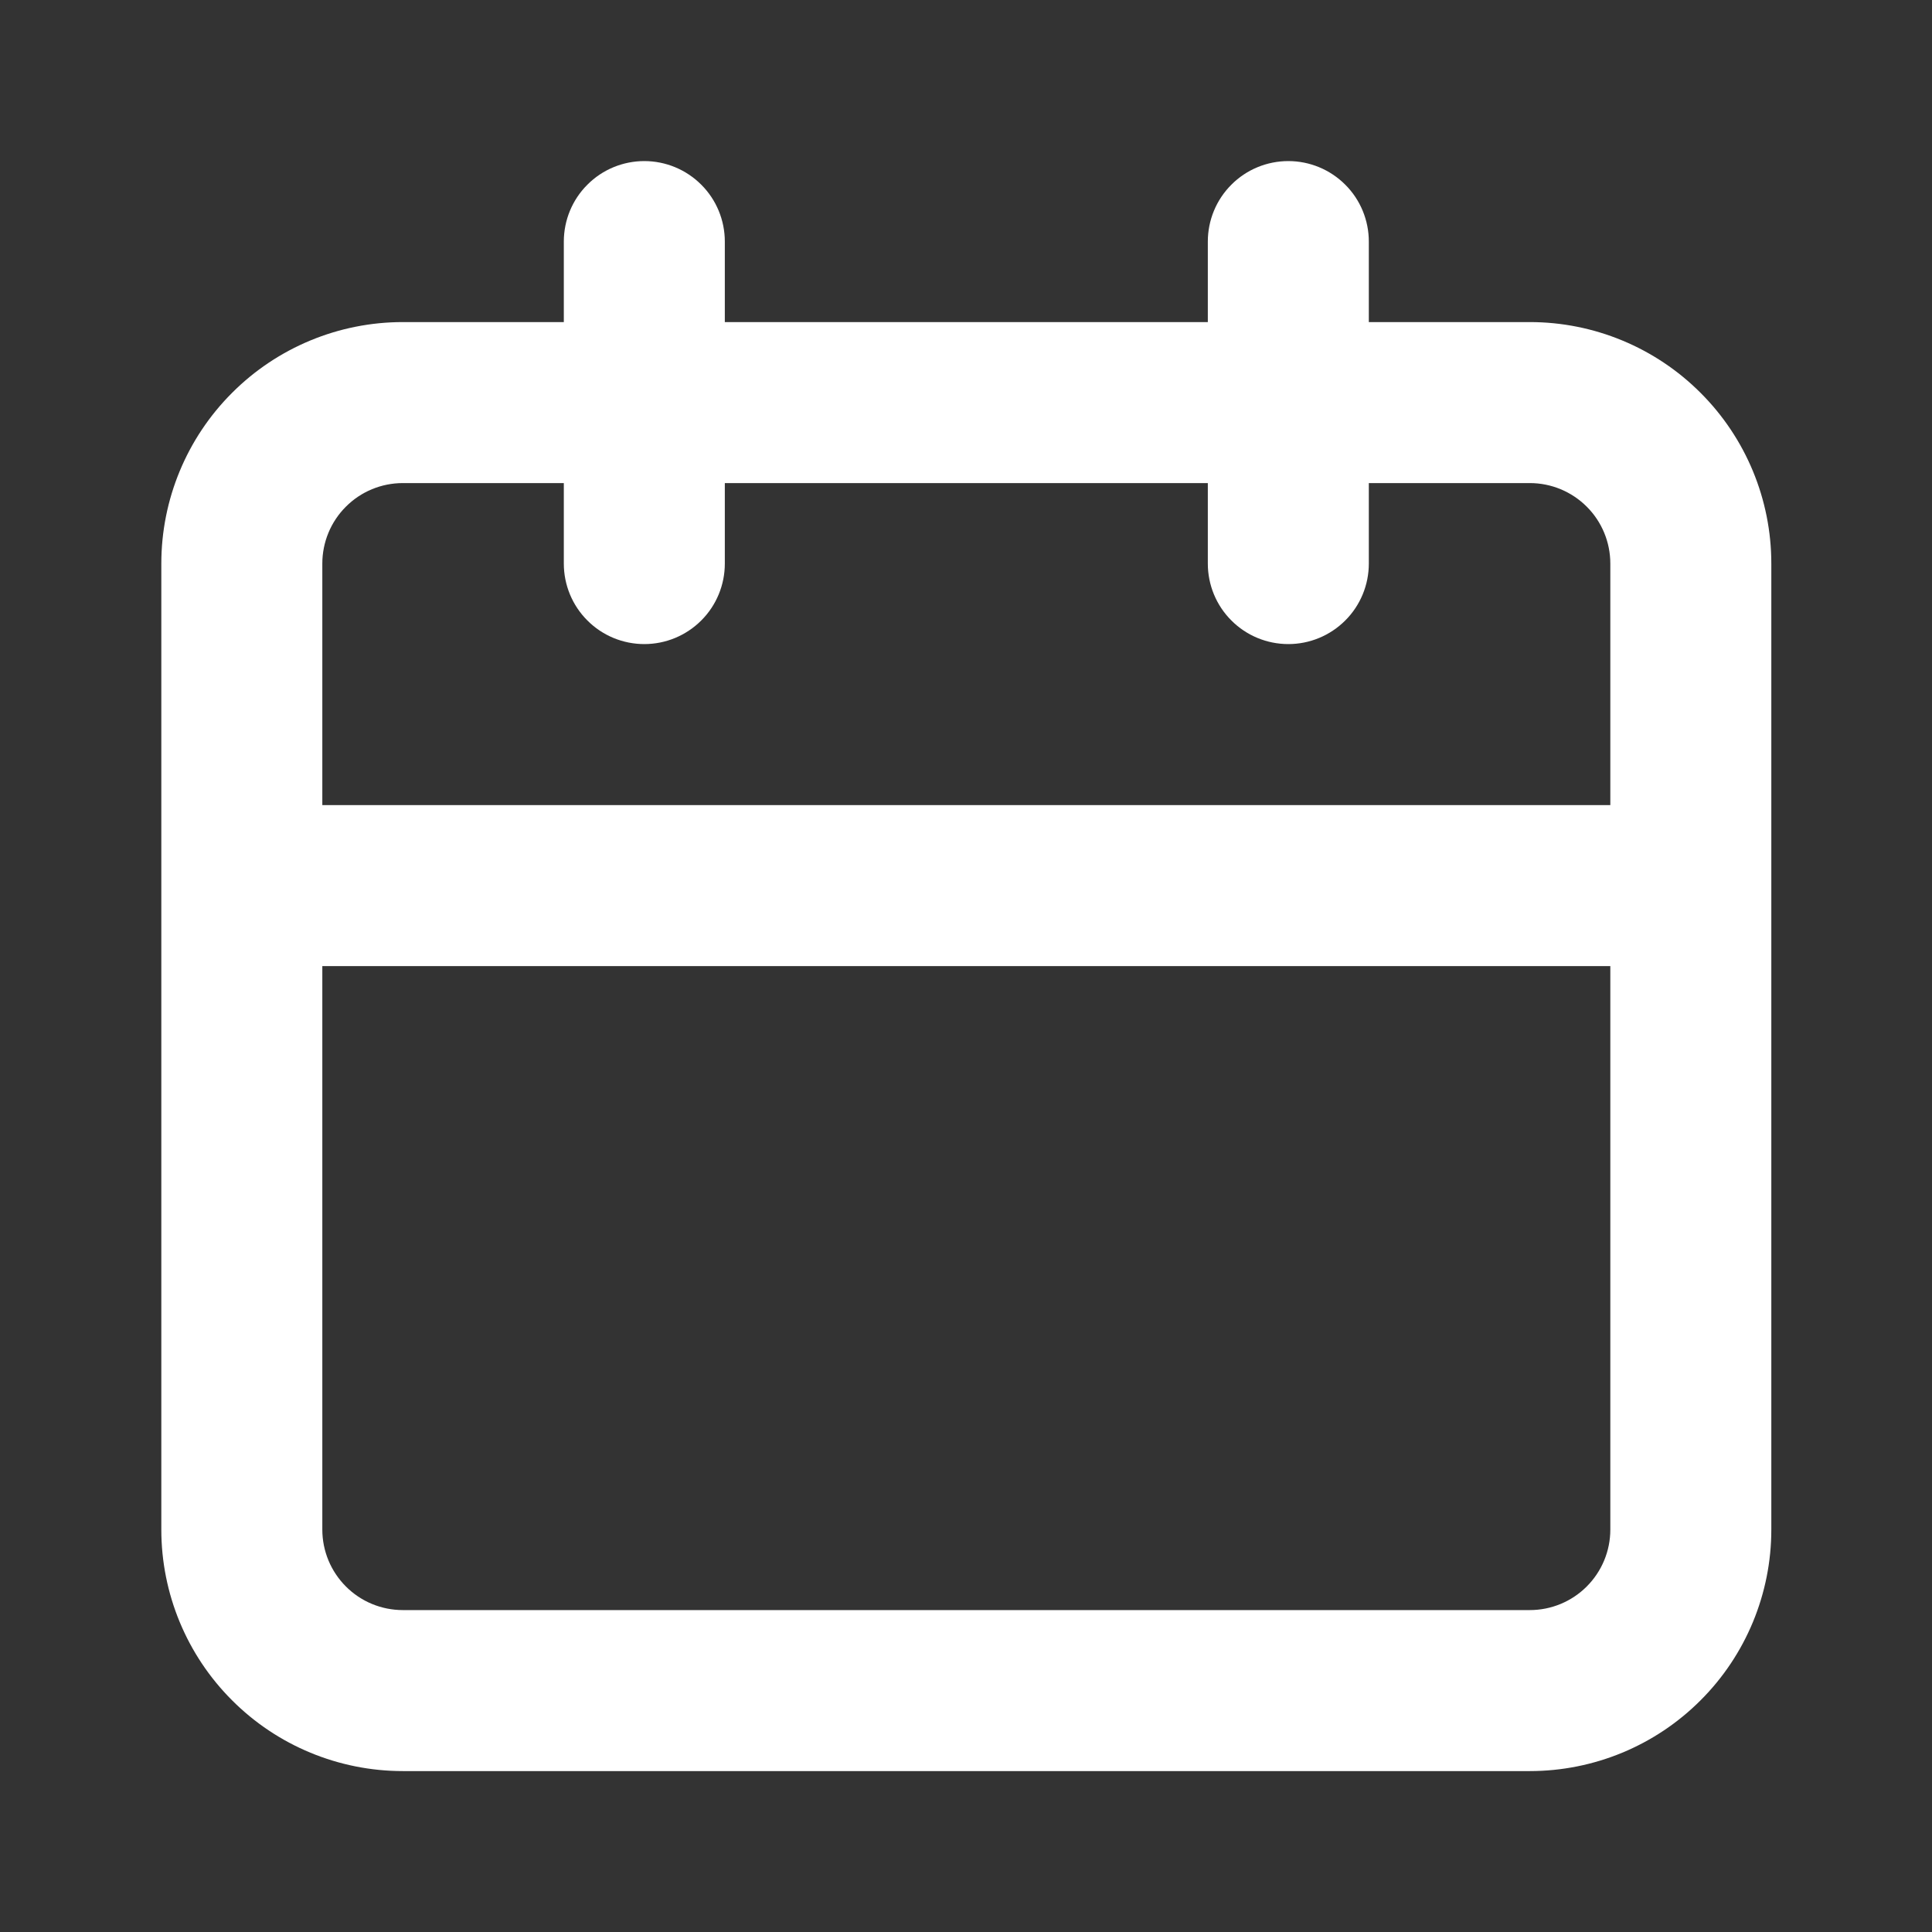 <svg width="24" height="24" viewBox="0 0 24 24" fill="none" xmlns="http://www.w3.org/2000/svg">
<rect x="0" y="0" width="24" height="24" fill="#333333" stroke="none"/>
<path d="M19.004 4.001H17.004V3.001C17.004 2.736 16.899 2.481 16.711 2.294C16.523 2.106 16.269 2.001 16.004 2.001C15.739 2.001 15.484 2.106 15.297 2.294C15.109 2.481 15.004 2.736 15.004 3.001V4.001H9.004V3.001C9.004 2.736 8.899 2.481 8.711 2.294C8.523 2.106 8.269 2.001 8.004 2.001C7.739 2.001 7.484 2.106 7.297 2.294C7.109 2.481 7.004 2.736 7.004 3.001V4.001H5.004C4.208 4.001 3.445 4.317 2.883 4.88C2.32 5.442 2.004 6.205 2.004 7.001V19.001C2.004 19.797 2.32 20.56 2.883 21.122C3.445 21.685 4.208 22.001 5.004 22.001H19.004C19.8 22.001 20.563 21.685 21.125 21.122C21.688 20.56 22.004 19.797 22.004 19.001V7.001C22.004 6.205 21.688 5.442 21.125 4.88C20.563 4.317 19.8 4.001 19.004 4.001V4.001ZM20.004 19.001C20.004 19.266 19.899 19.52 19.711 19.708C19.523 19.896 19.269 20.001 19.004 20.001H5.004C4.739 20.001 4.484 19.896 4.297 19.708C4.109 19.52 4.004 19.266 4.004 19.001V12.001H20.004V19.001ZM20.004 10.001H4.004V7.001C4.004 6.736 4.109 6.481 4.297 6.294C4.484 6.106 4.739 6.001 5.004 6.001H7.004V7.001C7.004 7.266 7.109 7.521 7.297 7.708C7.484 7.896 7.739 8.001 8.004 8.001C8.269 8.001 8.523 7.896 8.711 7.708C8.899 7.521 9.004 7.266 9.004 7.001V6.001H15.004V7.001C15.004 7.266 15.109 7.521 15.297 7.708C15.484 7.896 15.739 8.001 16.004 8.001C16.269 8.001 16.523 7.896 16.711 7.708C16.899 7.521 17.004 7.266 17.004 7.001V6.001H19.004C19.269 6.001 19.523 6.106 19.711 6.294C19.899 6.481 20.004 6.736 20.004 7.001V10.001Z" fill="white"/>
</svg>
